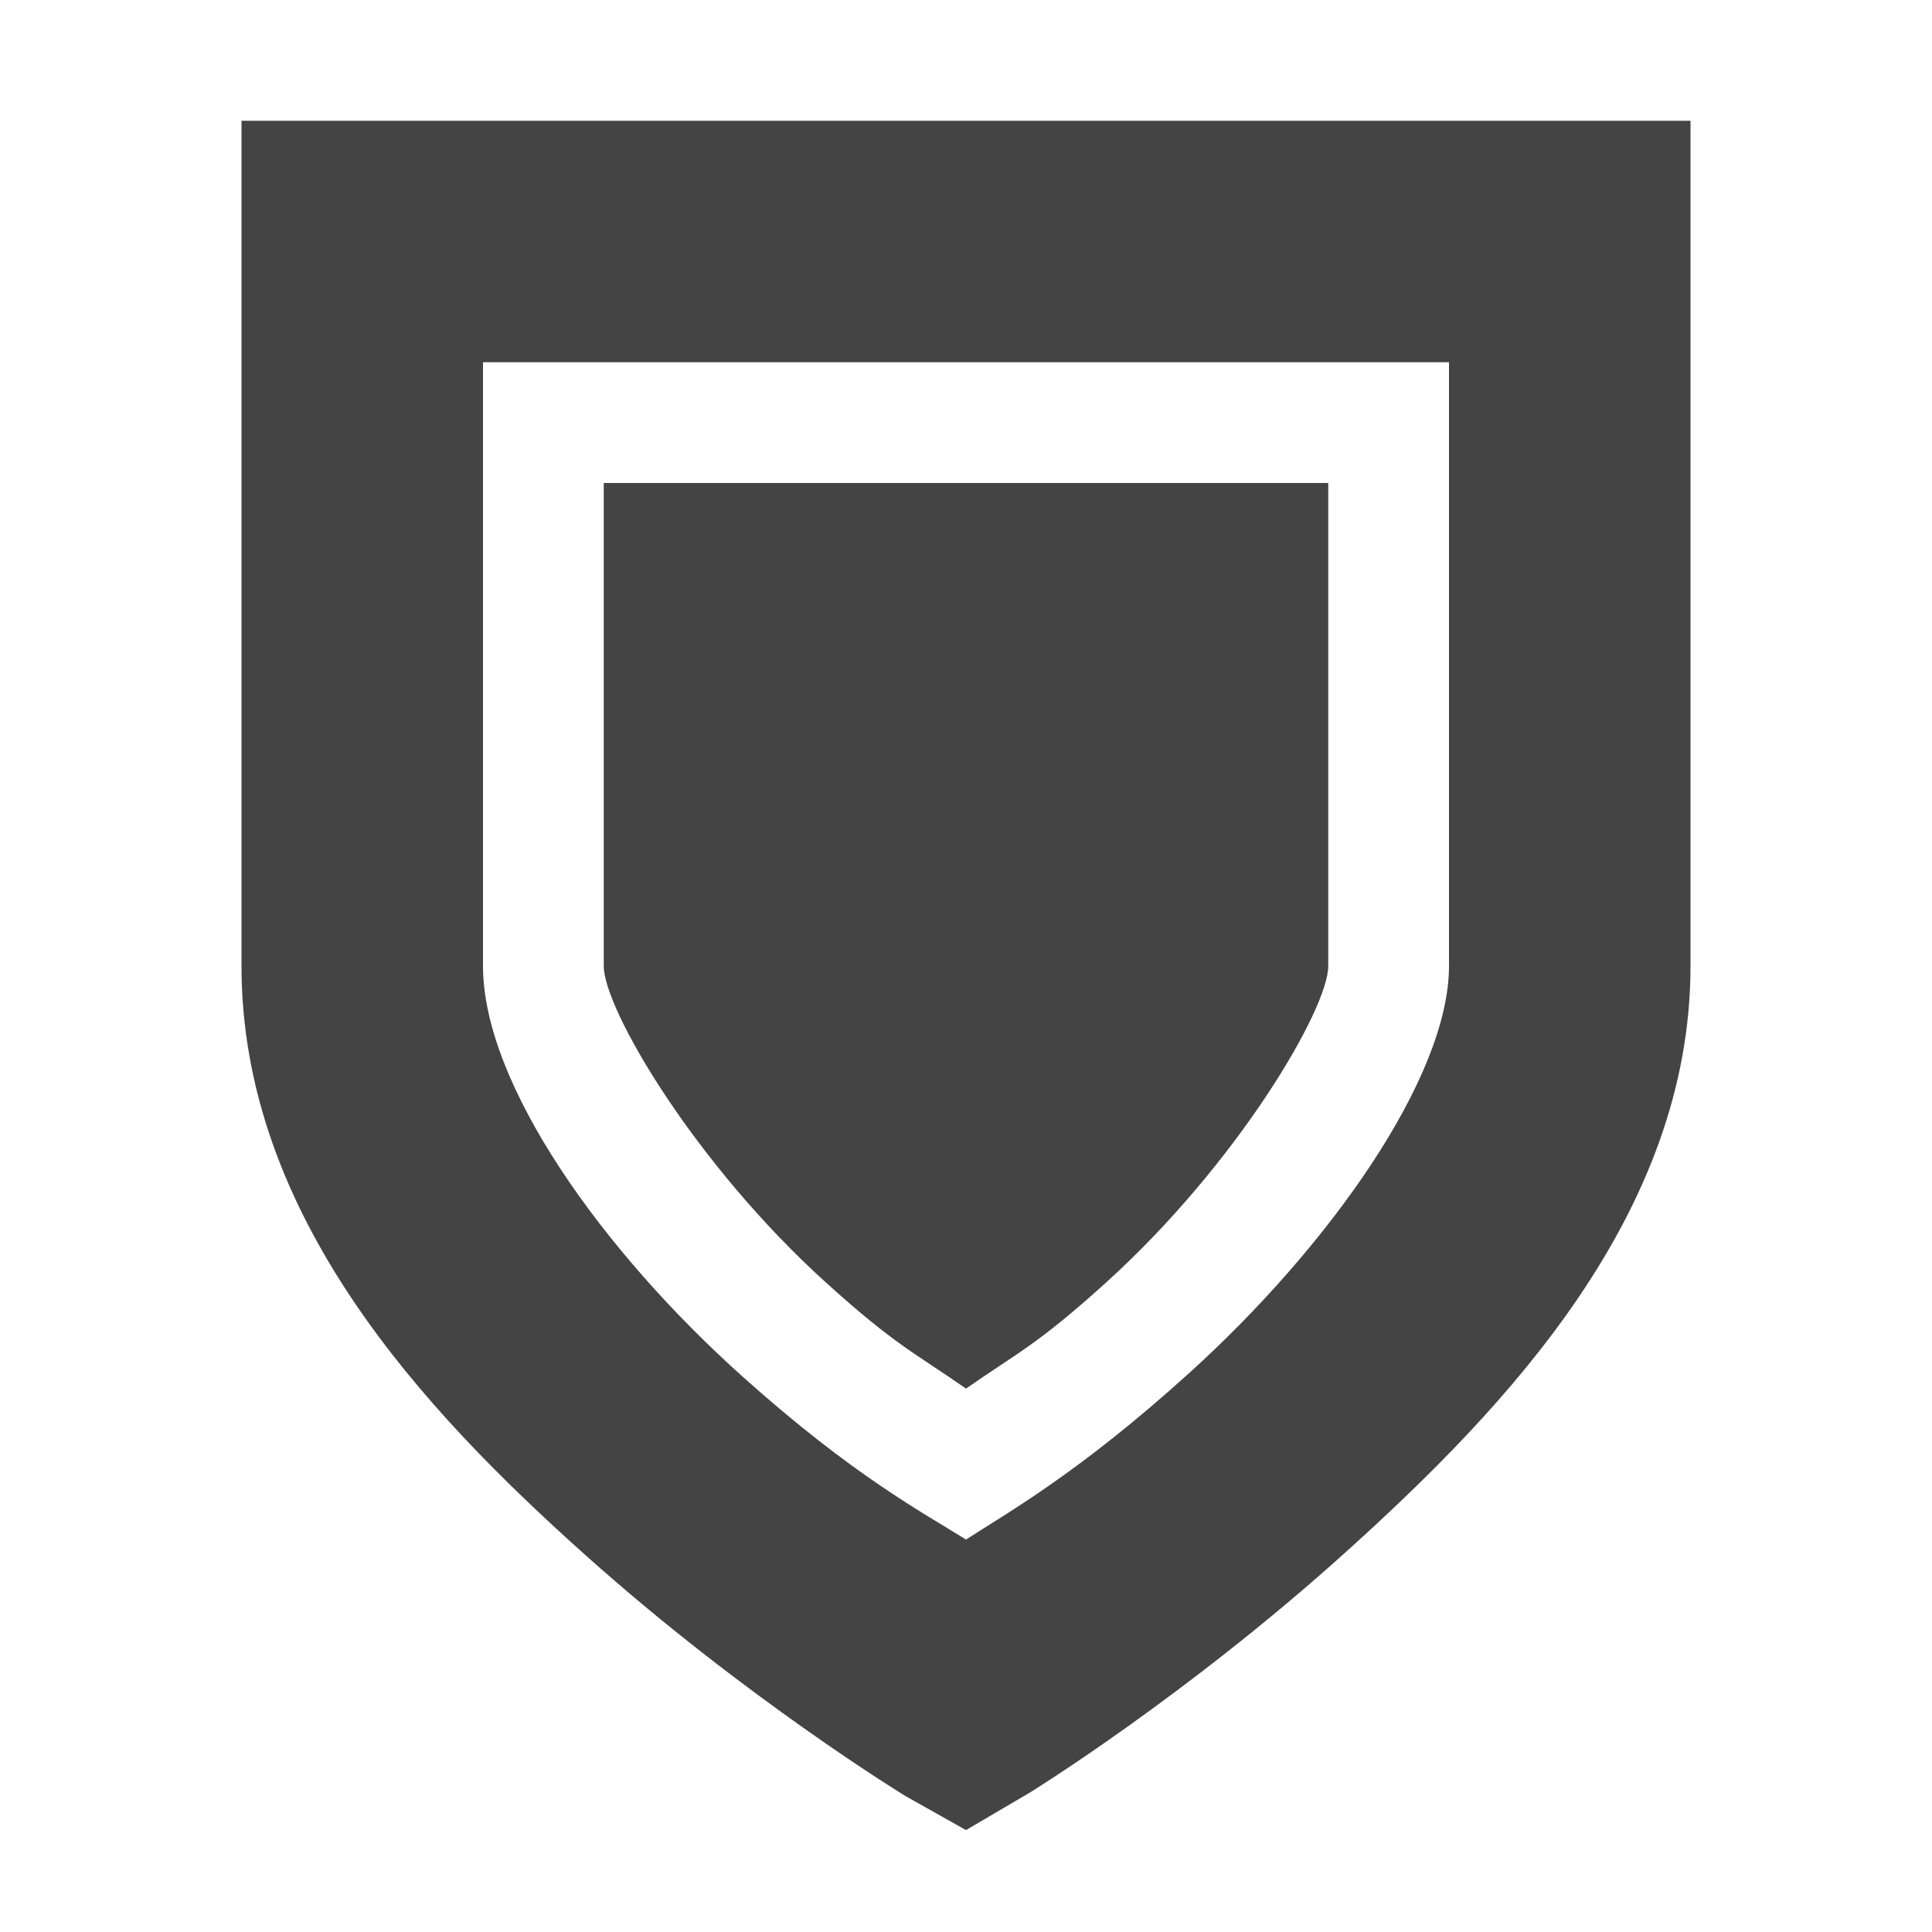 <svg xmlns="http://www.w3.org/2000/svg" width="16" height="16" version="1.1">
 <title id="title9167">
  Gnome Symbolic Icon Theme
 </title>
 <g id="layer9" transform="translate(-321 -217)">
  <path d="m323 218v1 6c0 2.072 1.51 3.681 2.844 4.875s2.656 2 2.656 2l0.5 0.281 0.531-0.312s1.294-0.798 2.625-2 2.844-2.799 2.844-4.844v-6-1h-1-10-1zm2 2h8v5c0 0.92-0.987 2.318-2.156 3.375-0.906 0.819-1.479 1.139-1.844 1.375-0.354-0.222-0.929-0.525-1.844-1.344-1.166-1.043-2.156-2.427-2.156-3.406v-5z" style="fill:#444444"/>
  <path d="m326 221v4c0 0.357 0.755 1.641 1.844 2.625 0.575 0.52 0.736 0.581 1.156 0.875 0.42-0.294 0.581-0.355 1.156-0.875 1.089-0.984 1.844-2.268 1.844-2.625v-4h-6z" style="fill:#444444"/>
 </g>
</svg>
